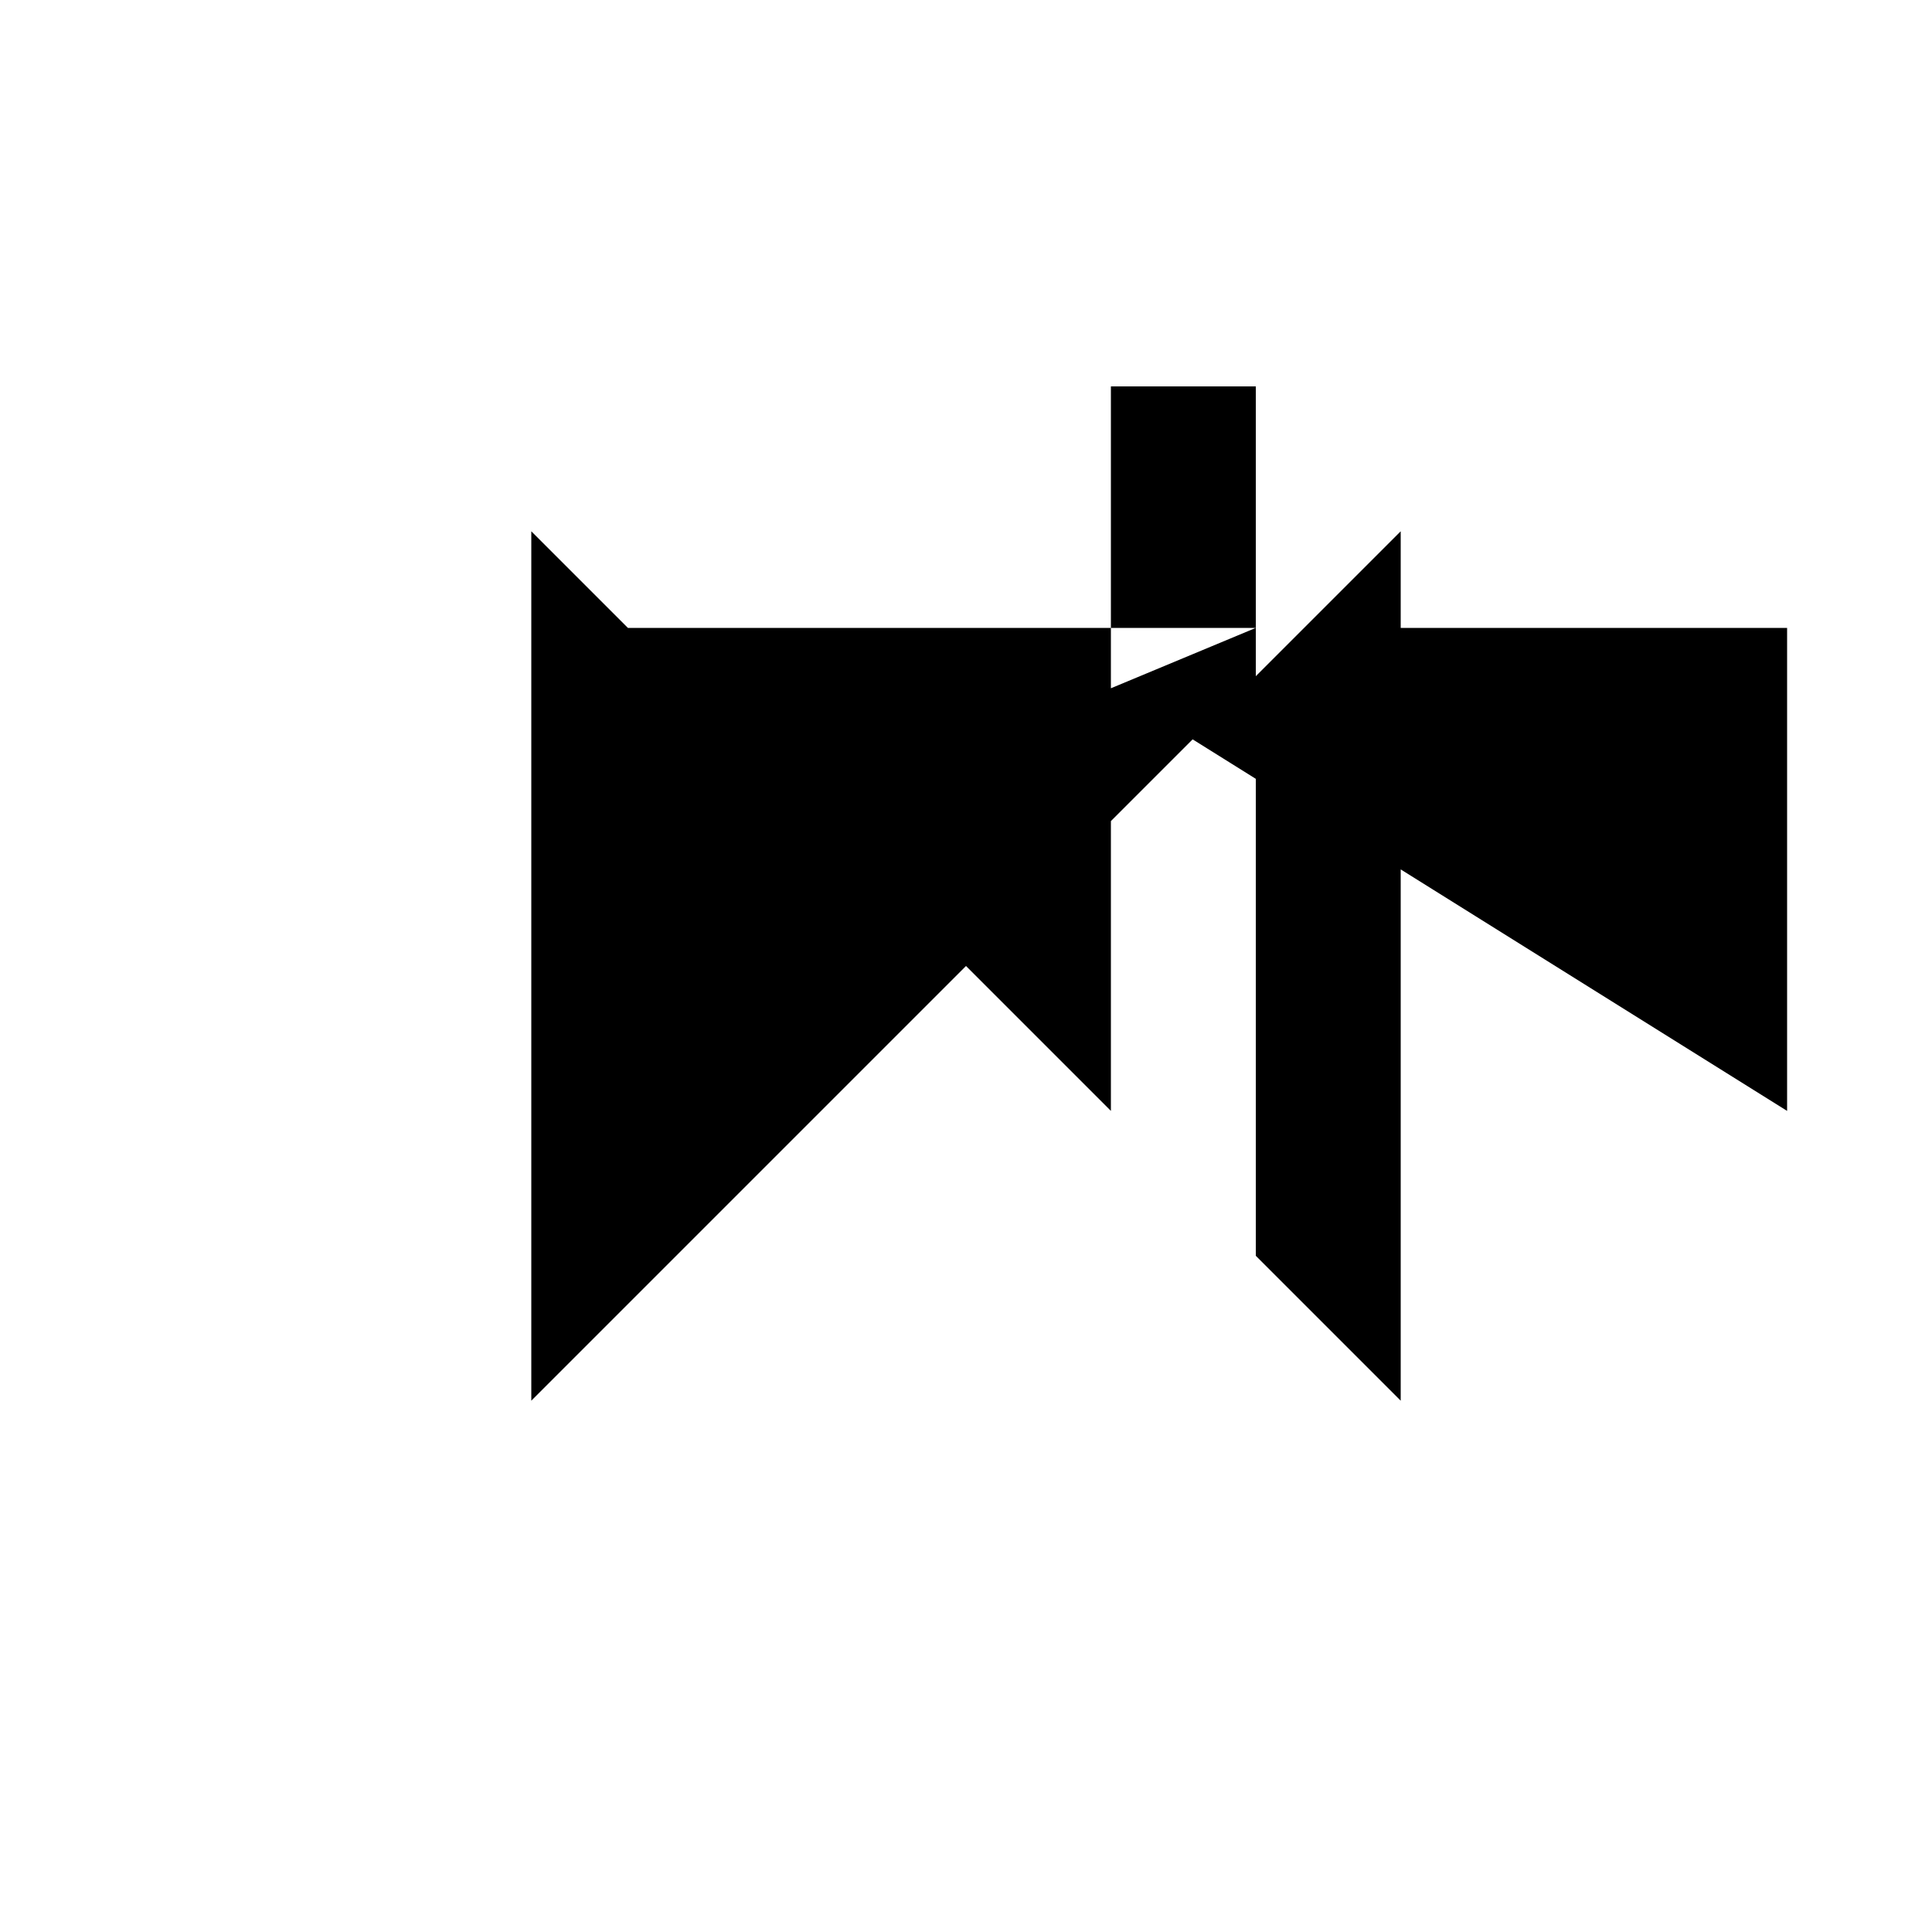 <svg xmlns="http://www.w3.org/2000/svg" viewBox="-100 -100 500 500"><path style="fill:#000000" fill-rule="evenodd" d="M 37.5,37.5 62.5,62.5 187.5,62.5 237.5,62.5 225,75 225,93.75 225,62.5 237.5,62.5 262.5,37.5 262.5,62.5 362.5,62.5 362.5,187.5 262.5,125 262.5,262.5 225,225 225,300 225,101.562 162.5,62.5 187.5,78.125 208.654,91.346 187.5,112.5 187.5,187.5 150,150 37.5,262.5 37.5,37.5 L 187.5,0 225,0 225,62.5 187.5,78.125 187.5,0"/></svg>
